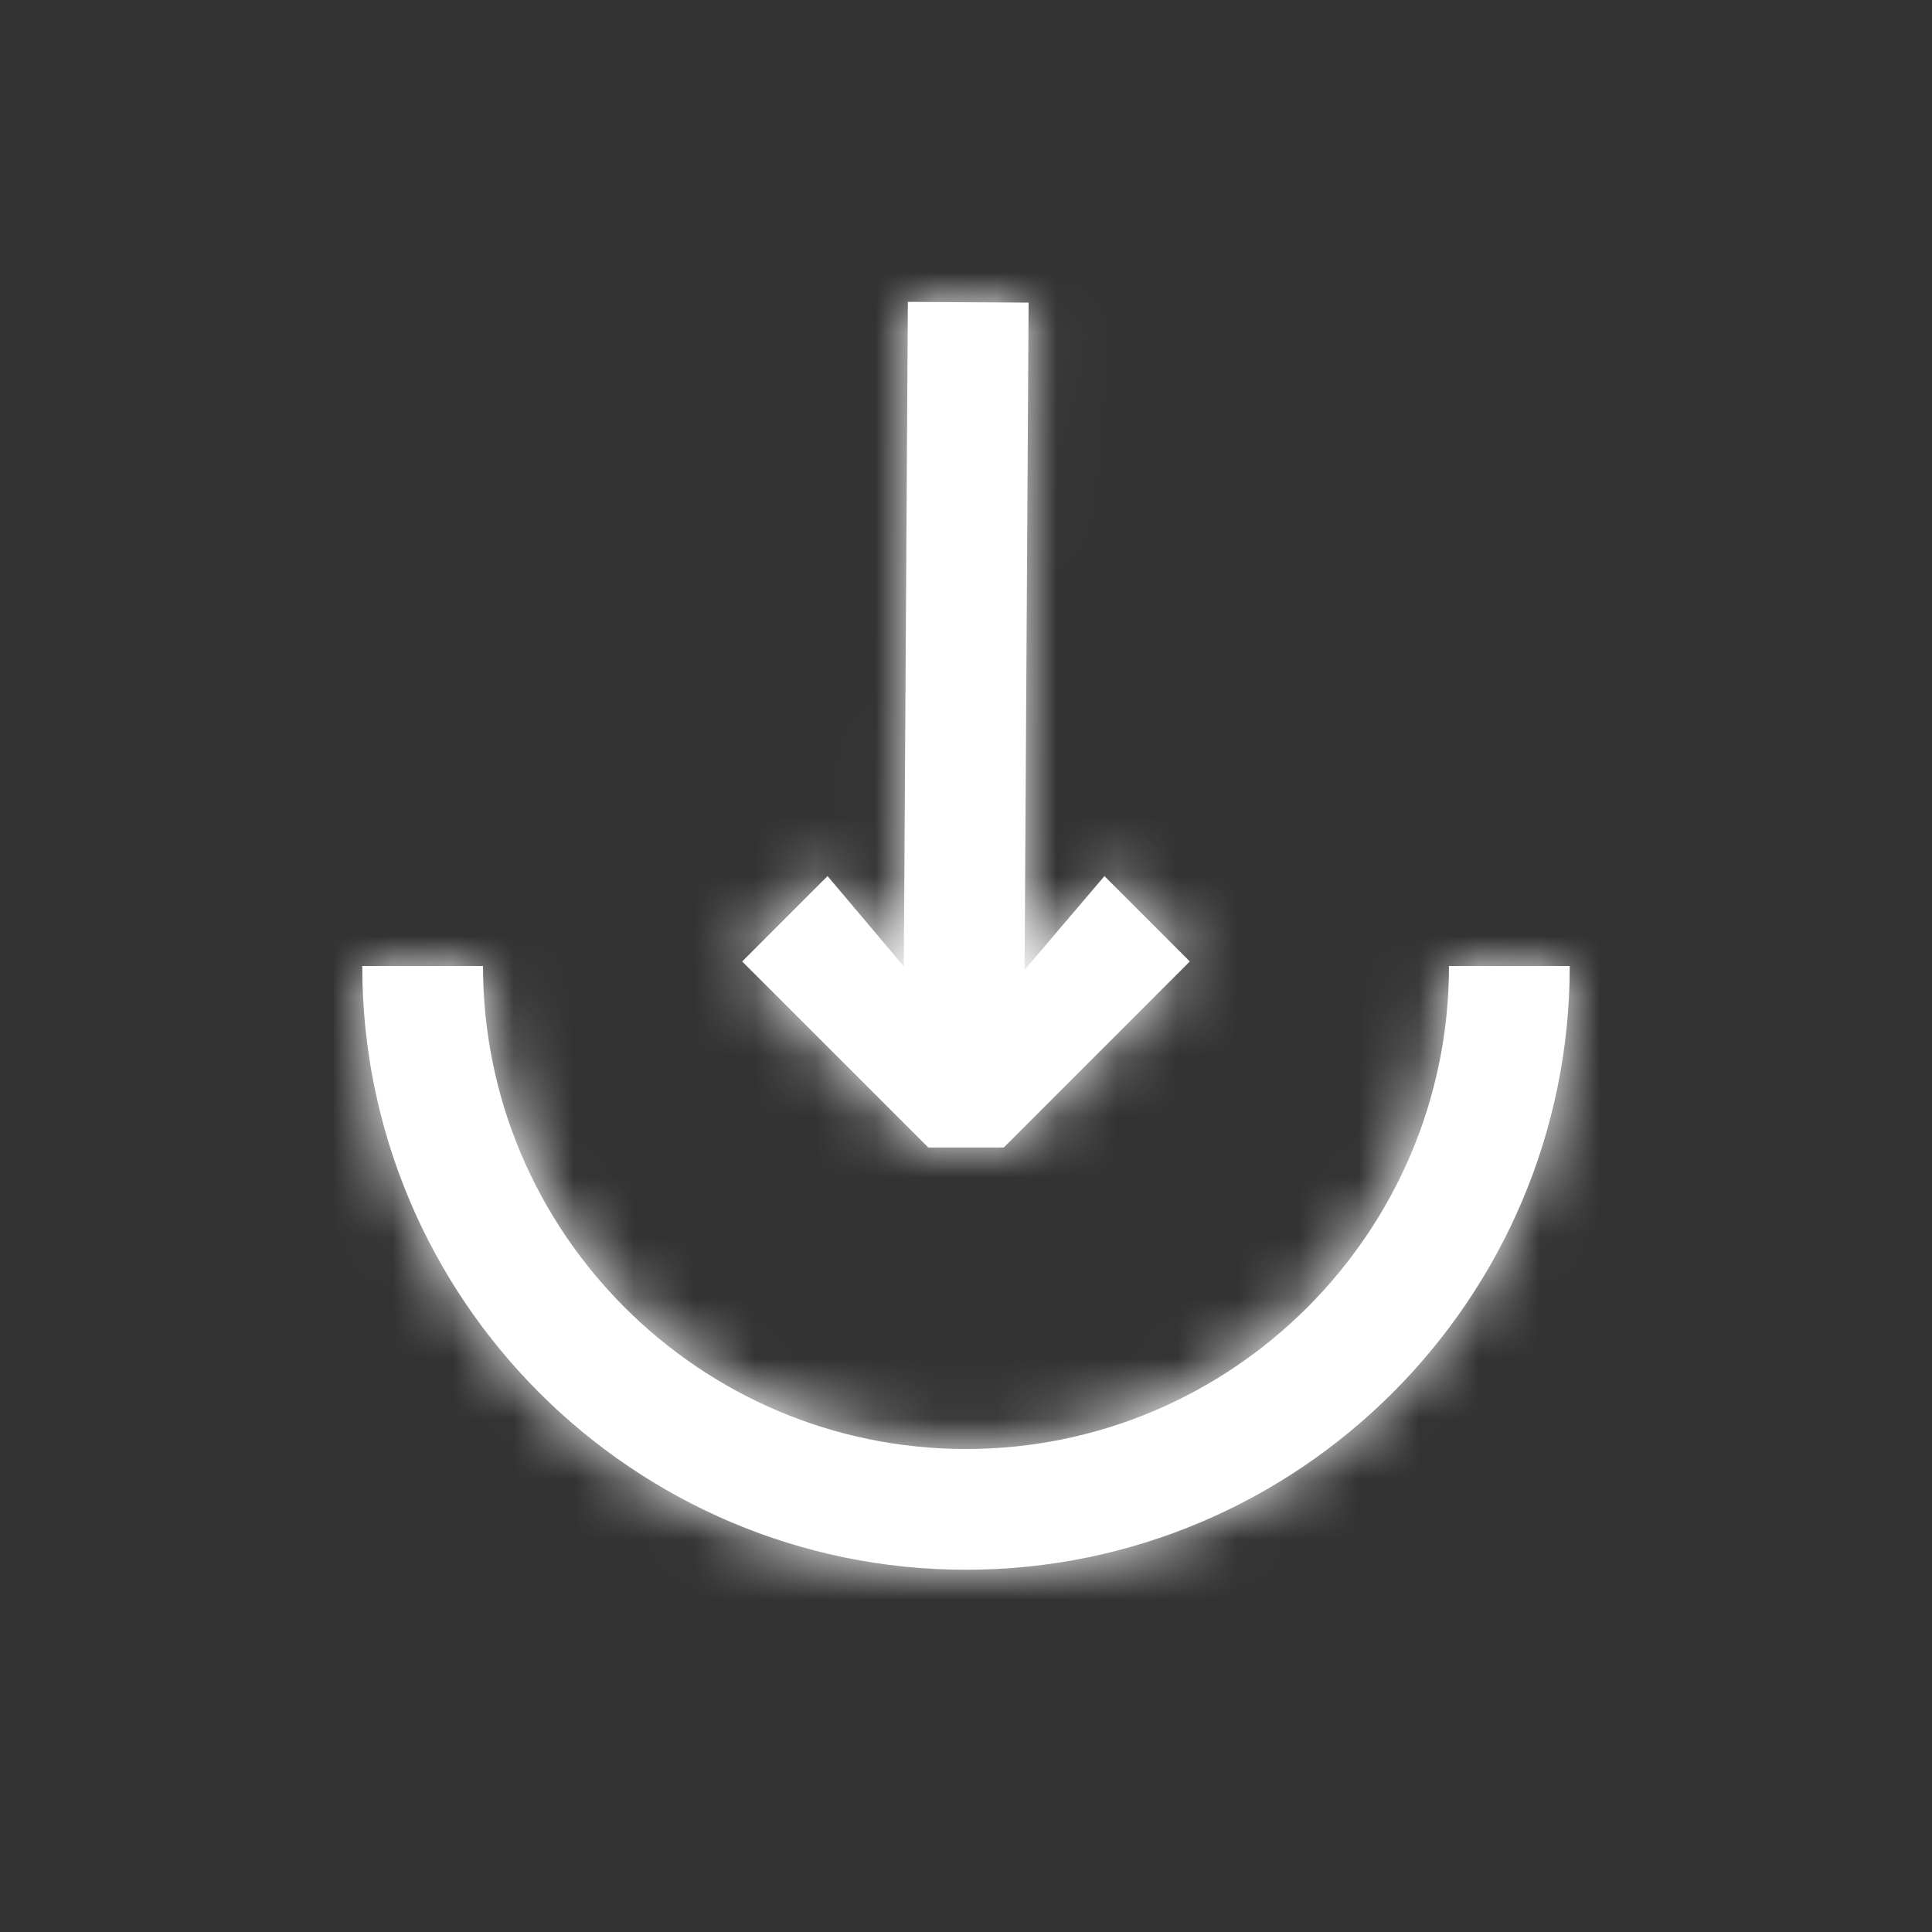 <svg xmlns="http://www.w3.org/2000/svg" xmlns:xlink="http://www.w3.org/1999/xlink" width="32" height="32" viewBox="0 0 32 32">
    <rect x="0" y="0" width="32" height="32" fill="#333333" stroke="none"/>
    <defs>
        <path id="a" d="M15.037 5l2 .012-.067 11.053 1.323-1.554 1.414 1.414-3.081 3.081h-1.251l-3.082-3.081 1.414-1.414 1.263 1.495L15.037 5zM8 16c0 4.411 3.589 8 8 8s8-3.589 8-8h2c0 5.514-4.486 10-10 10S6 21.514 6 16h2z"/>
    </defs>
    <g fill="none" fill-rule="evenodd">
        <mask id="b" fill="#fff">
            <use xlink:href="#a"/>
        </mask>
        <use fill="#fff" xlink:href="#a"/>
        <g fill="#fff" mask="url(#b)">
            <path d="M-6-6h44v44H-6z"/>
        </g>
    </g>
</svg>
